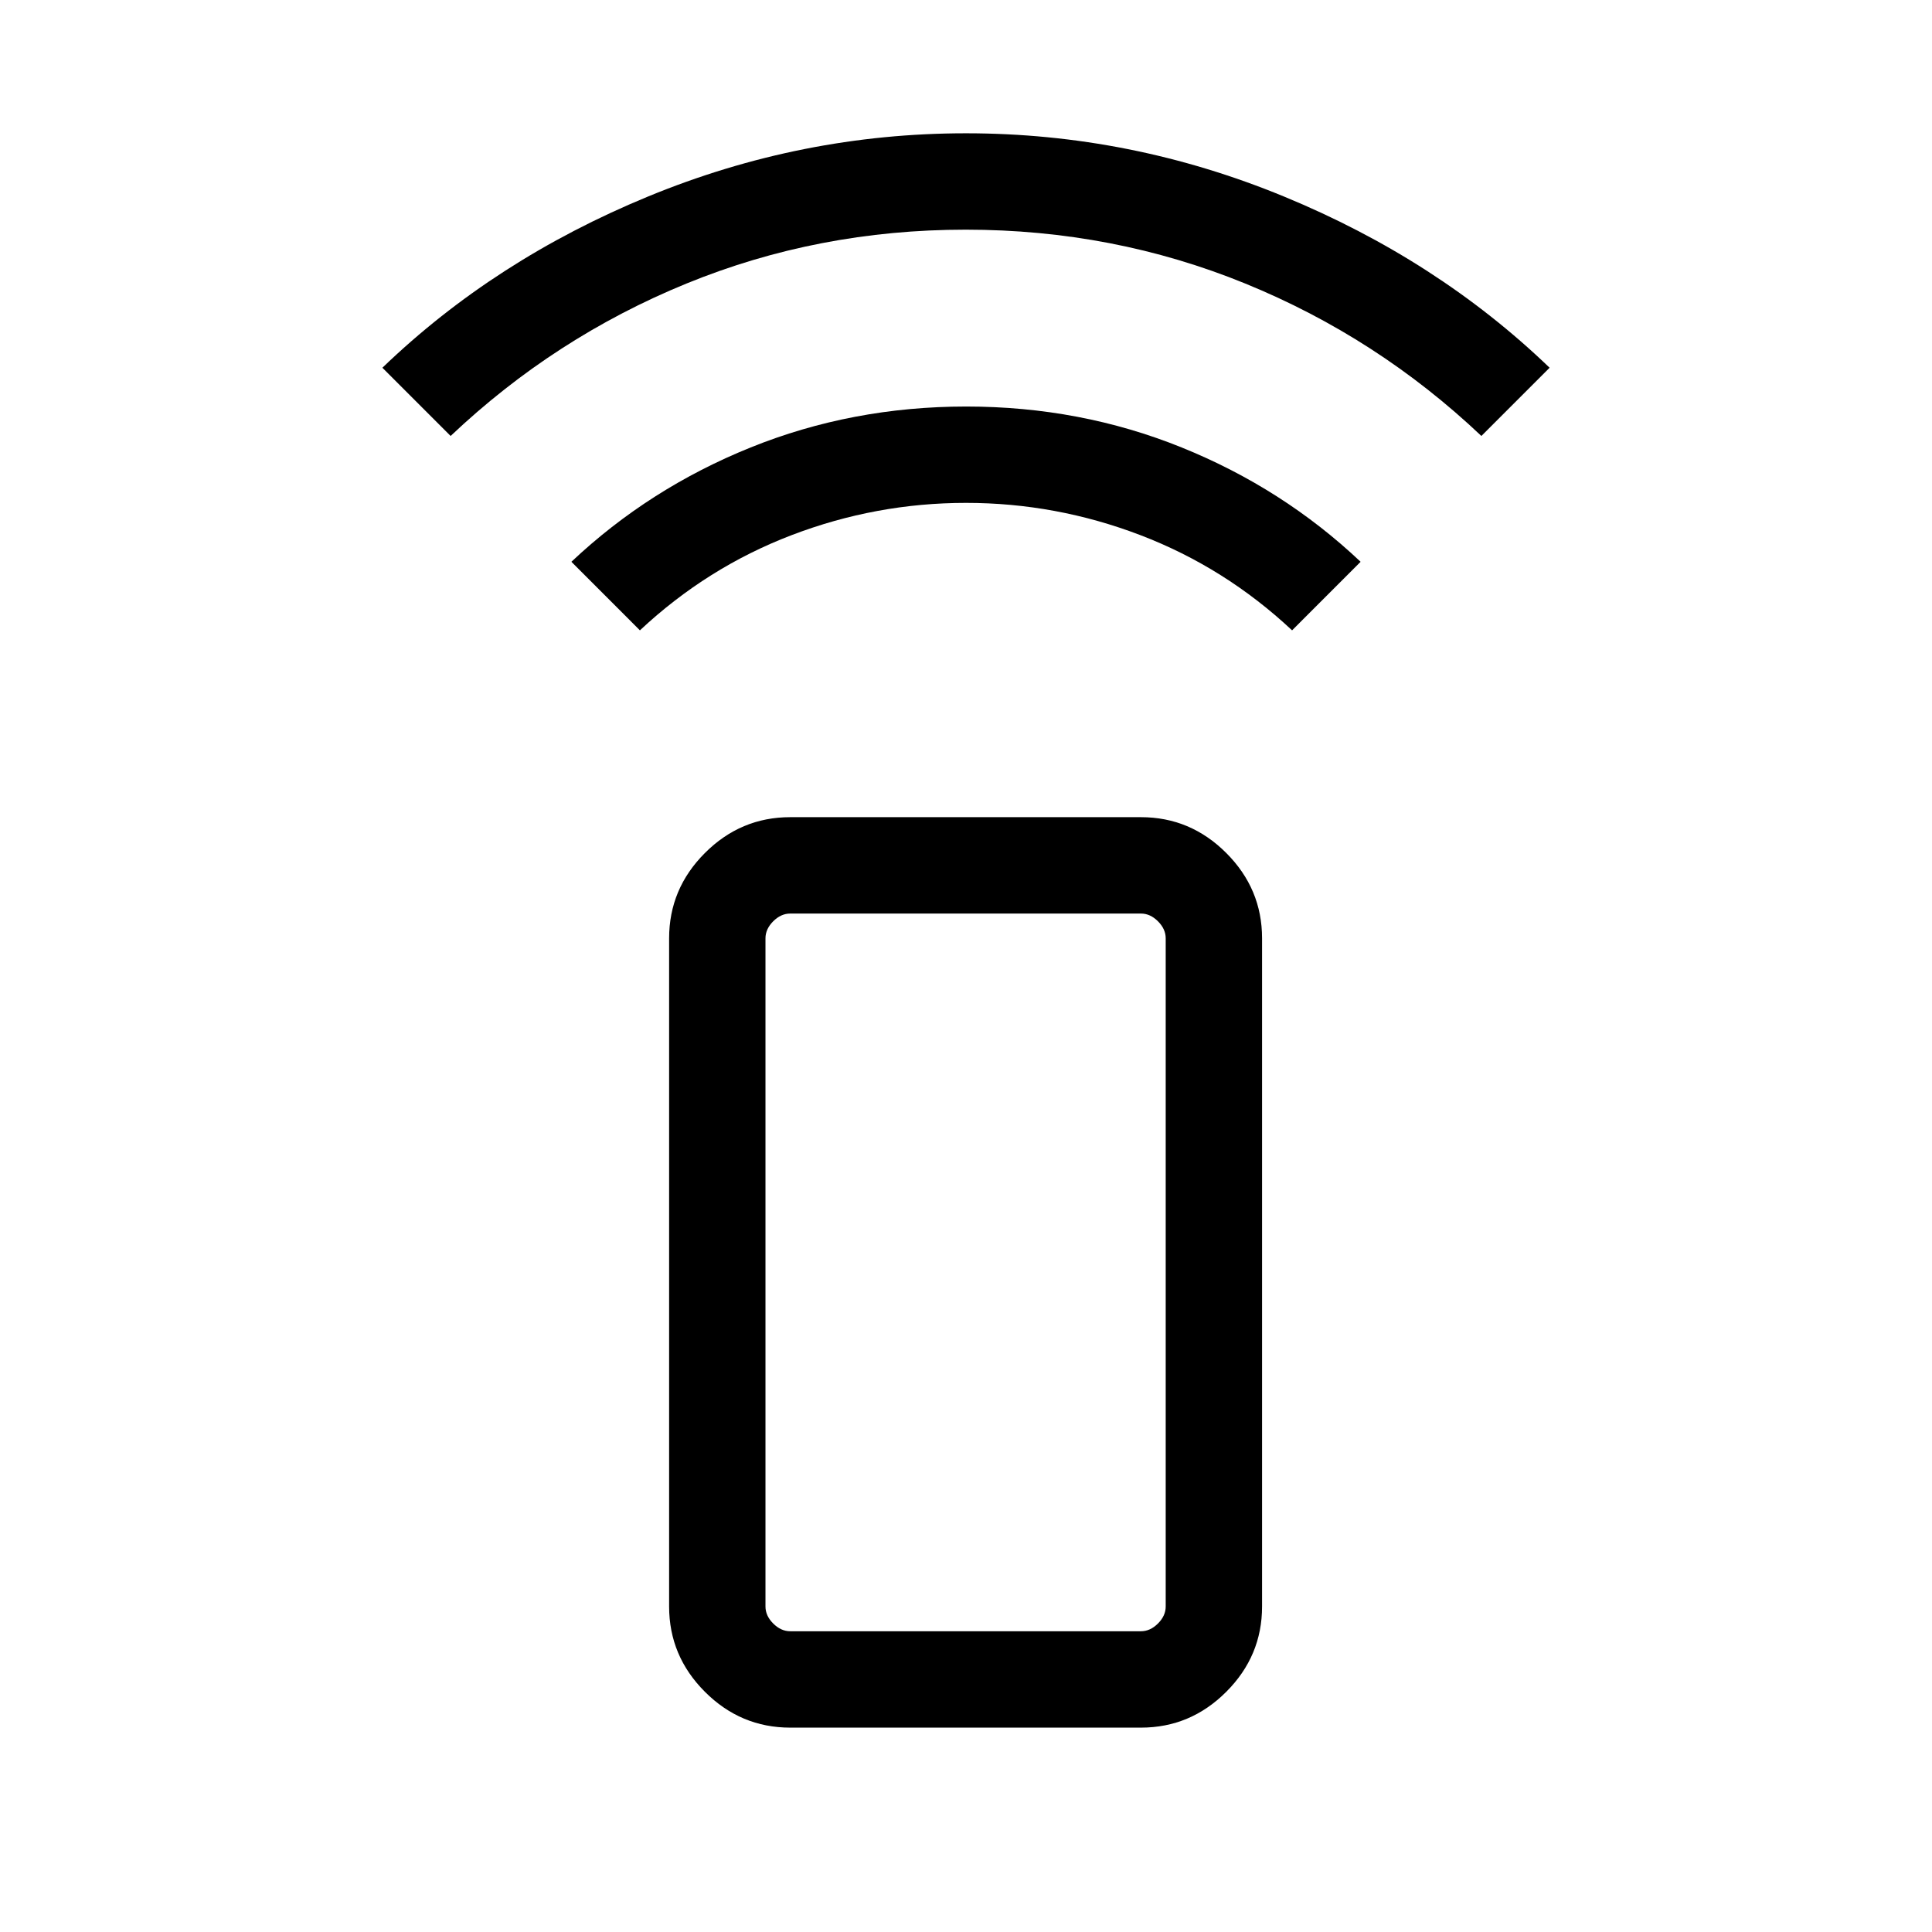 <svg xmlns="http://www.w3.org/2000/svg" height="40" viewBox="0 -960 960 960" width="40"><path d="m317.97-646.79-34.05-34.06q38.72-36.5 89.1-56.82Q423.4-758 480.11-758q56.7 0 107.02 20.33 50.32 20.32 88.95 56.82l-34.05 34.06q-33.4-31.25-75.35-47.29-41.95-16.04-86.68-16.04-44.73 0-86.68 16.04-41.95 16.04-75.35 47.29Zm-94.06-96.58-33.9-33.9q55.81-53.7 132.04-85.1 76.22-31.4 157.95-31.4 81.73 0 157.95 31.4 76.23 31.4 132.04 85.1l-33.9 33.9q-51.71-48.95-117.31-75.73t-138.92-26.78q-73.32 0-138.78 26.78-65.46 26.78-117.17 75.73Zm168.76 641.82q-24.61 0-42.4-17.8-17.79-17.79-17.79-42.39v-332.02q0-24.6 17.79-42.39 17.79-17.8 42.4-17.8h174.25q24.61 0 42.4 17.8 17.79 17.79 17.79 42.39v332.02q0 24.6-17.79 42.39-17.79 17.8-42.4 17.8H392.67Zm174.25-47.89q4.62 0 8.46-3.84 3.85-3.85 3.85-8.46v-332.02q0-4.61-3.85-8.46-3.84-3.84-8.46-3.84H392.67q-4.62 0-8.46 3.84-3.85 3.85-3.85 8.46v332.02q0 4.61 3.85 8.46 3.84 3.84 8.46 3.84h174.25Zm0 0H380.36h198.87-12.31Z"/></svg>